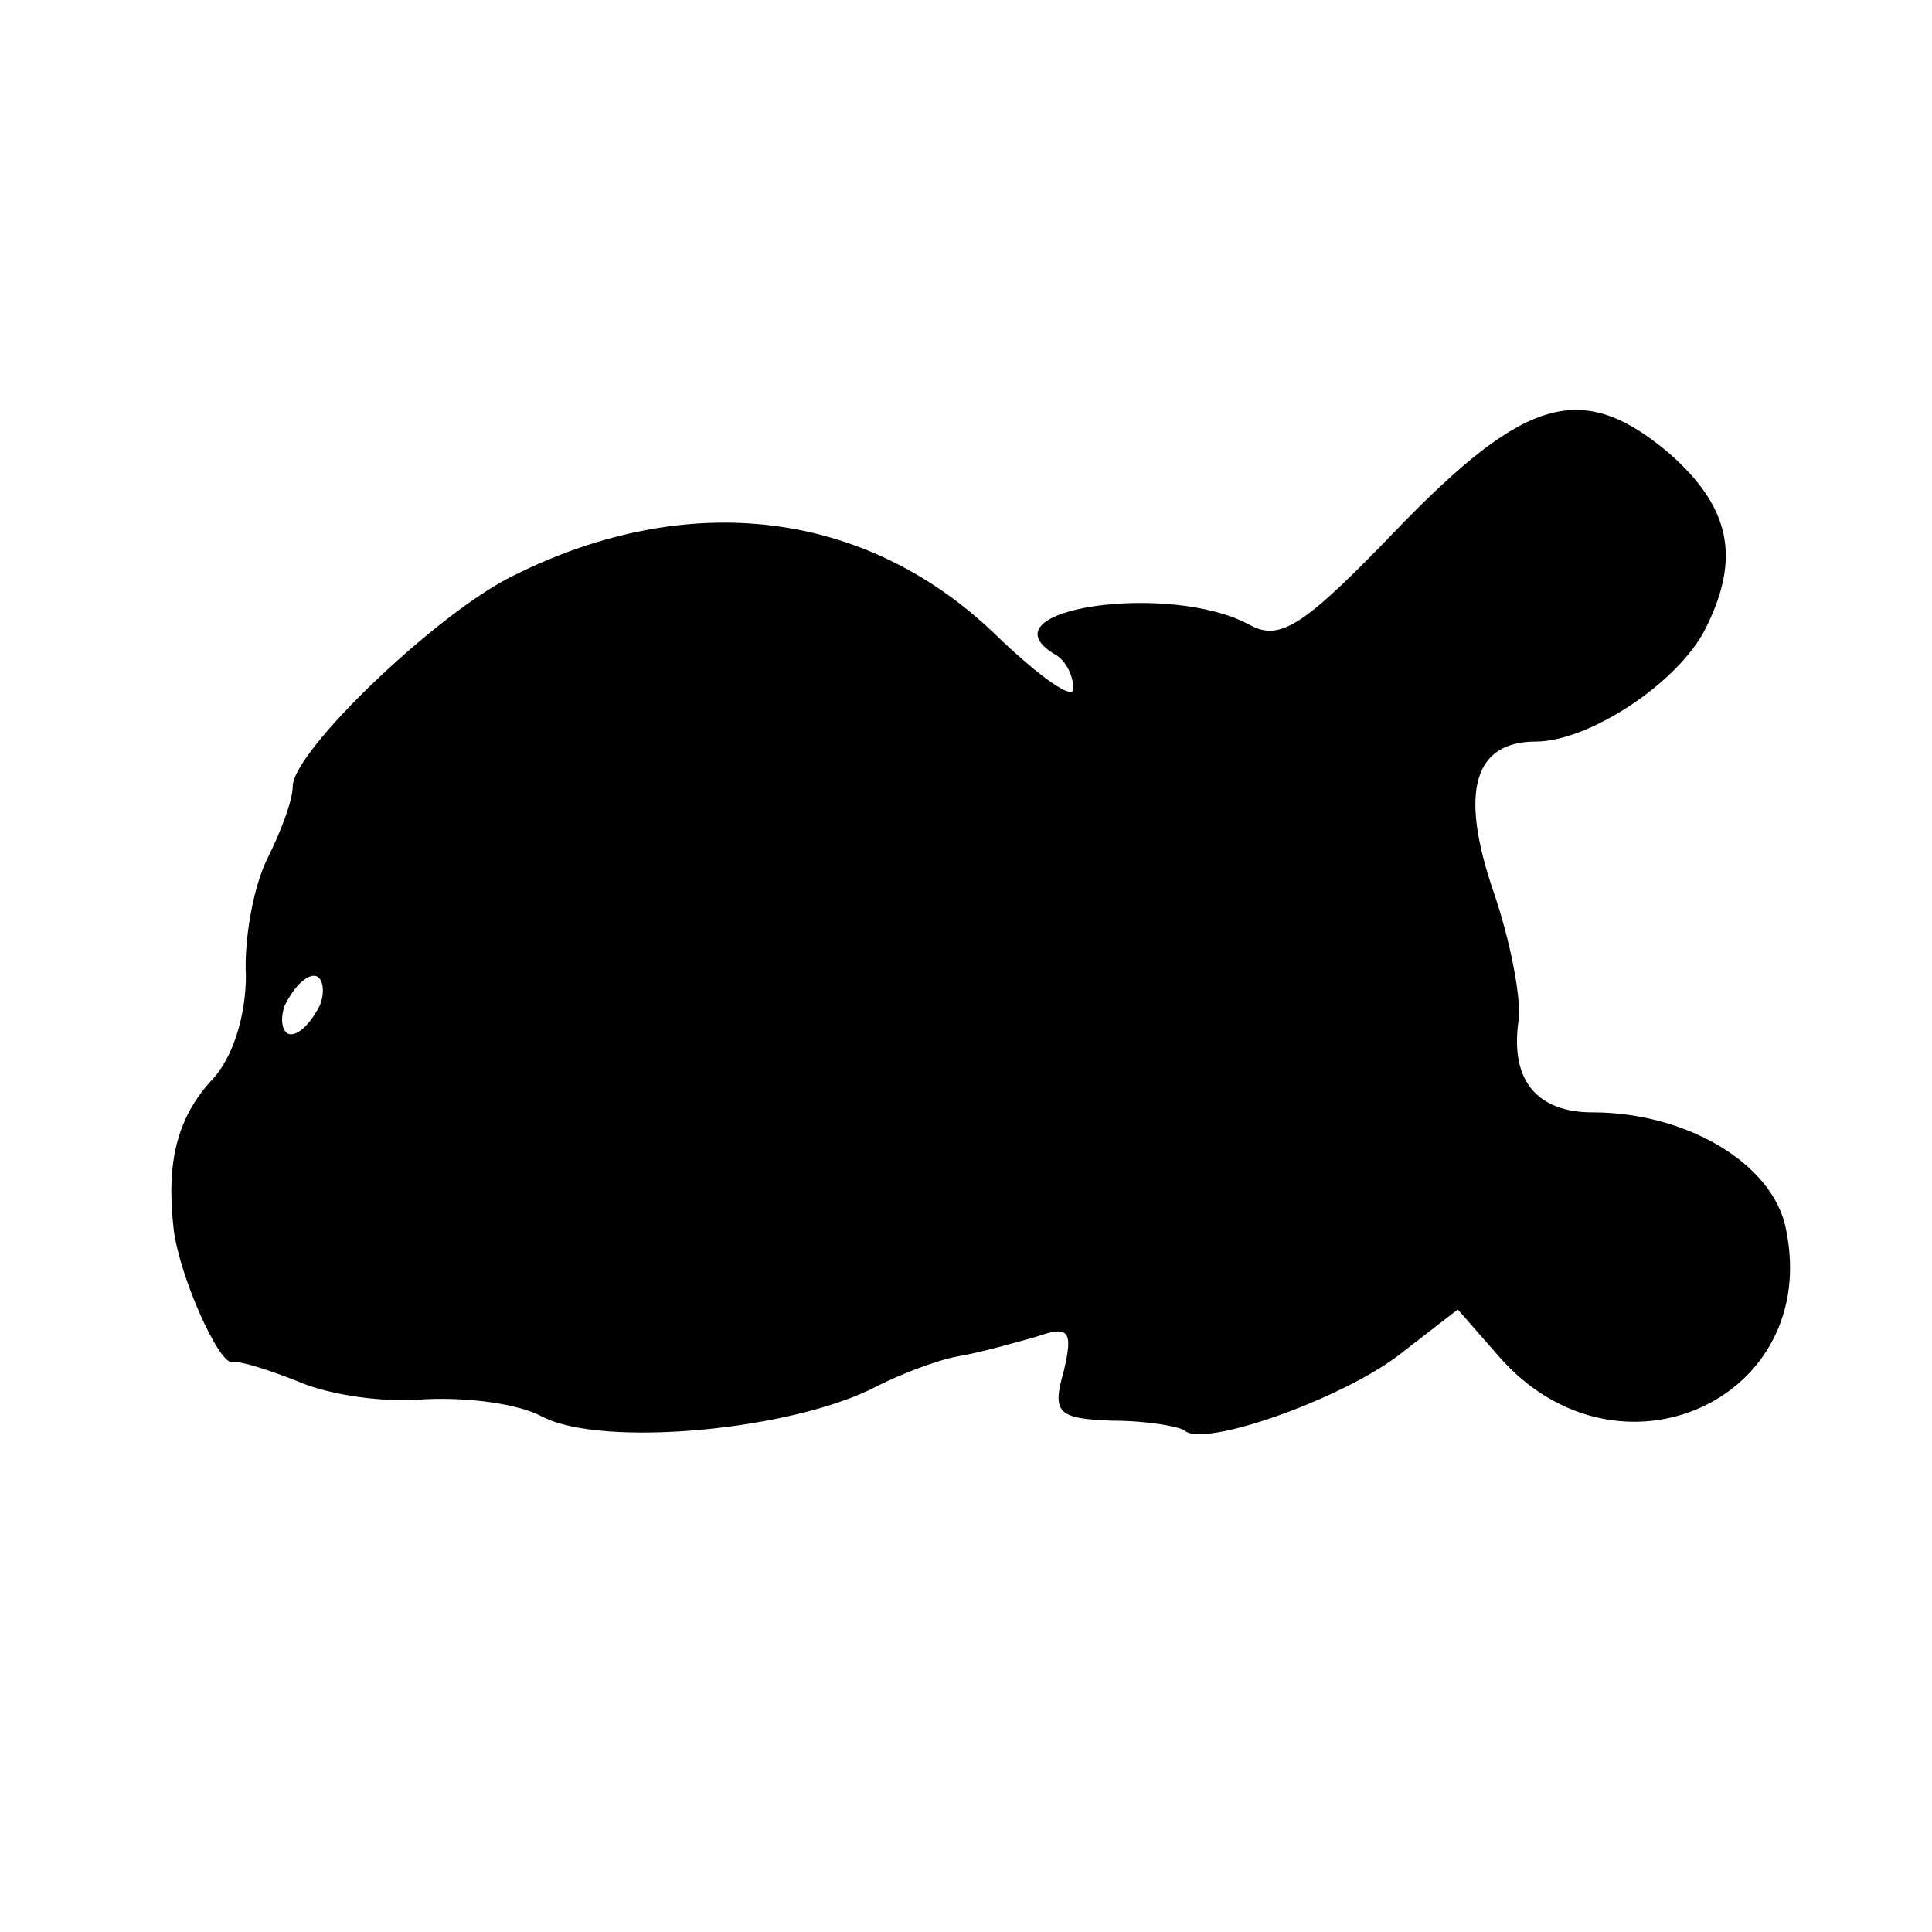 <?xml version="1.0" standalone="no"?>
<!DOCTYPE svg PUBLIC "-//W3C//DTD SVG 20010904//EN"
 "http://www.w3.org/TR/2001/REC-SVG-20010904/DTD/svg10.dtd">
<svg version="1.0" xmlns="http://www.w3.org/2000/svg"
 width="99pt" height="99pt" viewBox="0 0 99 99"
 preserveAspectRatio="xMidYMid meet">
<g transform="translate(0,99) scale(0.1,-0.1)"
fill="#000000" stroke="none">
<path d="M717 720 c-49 -51 -61 -59 -77 -50 -41 22 -137 8 -100 -15 6 -3 10
-11 10 -18 0 -6 -17 6 -38 26 -67 66 -159 77 -249 32 -39 -19 -113 -90 -113
-108 0 -7 -6 -23 -13 -37 -7 -14 -12 -41 -11 -60 0 -21 -7 -43 -18 -54 -17
-19 -23 -41 -19 -76 3 -24 23 -69 30 -68 3 1 19 -4 34 -10 16 -7 45 -11 65 -9
21 1 47 -2 60 -9 31 -16 129 -7 172 16 12 6 30 13 41 15 12 2 29 7 40 10 17 6
19 3 14 -18 -6 -21 -3 -24 25 -25 18 0 34 -3 37 -5 9 -9 78 15 109 38 l31 24
21 -24 c61 -70 166 -22 147 66 -7 33 -51 59 -99 59 -28 0 -42 16 -38 46 2 11
-4 42 -13 68 -17 50 -10 76 22 76 27 0 73 30 87 58 18 36 13 62 -19 90 -44 37
-73 29 -138 -38z m-553 -245 c-4 -8 -10 -15 -15 -15 -4 0 -6 7 -3 15 4 8 10
15 15 15 4 0 6 -7 3 -15z"/>
</g>
</svg>
